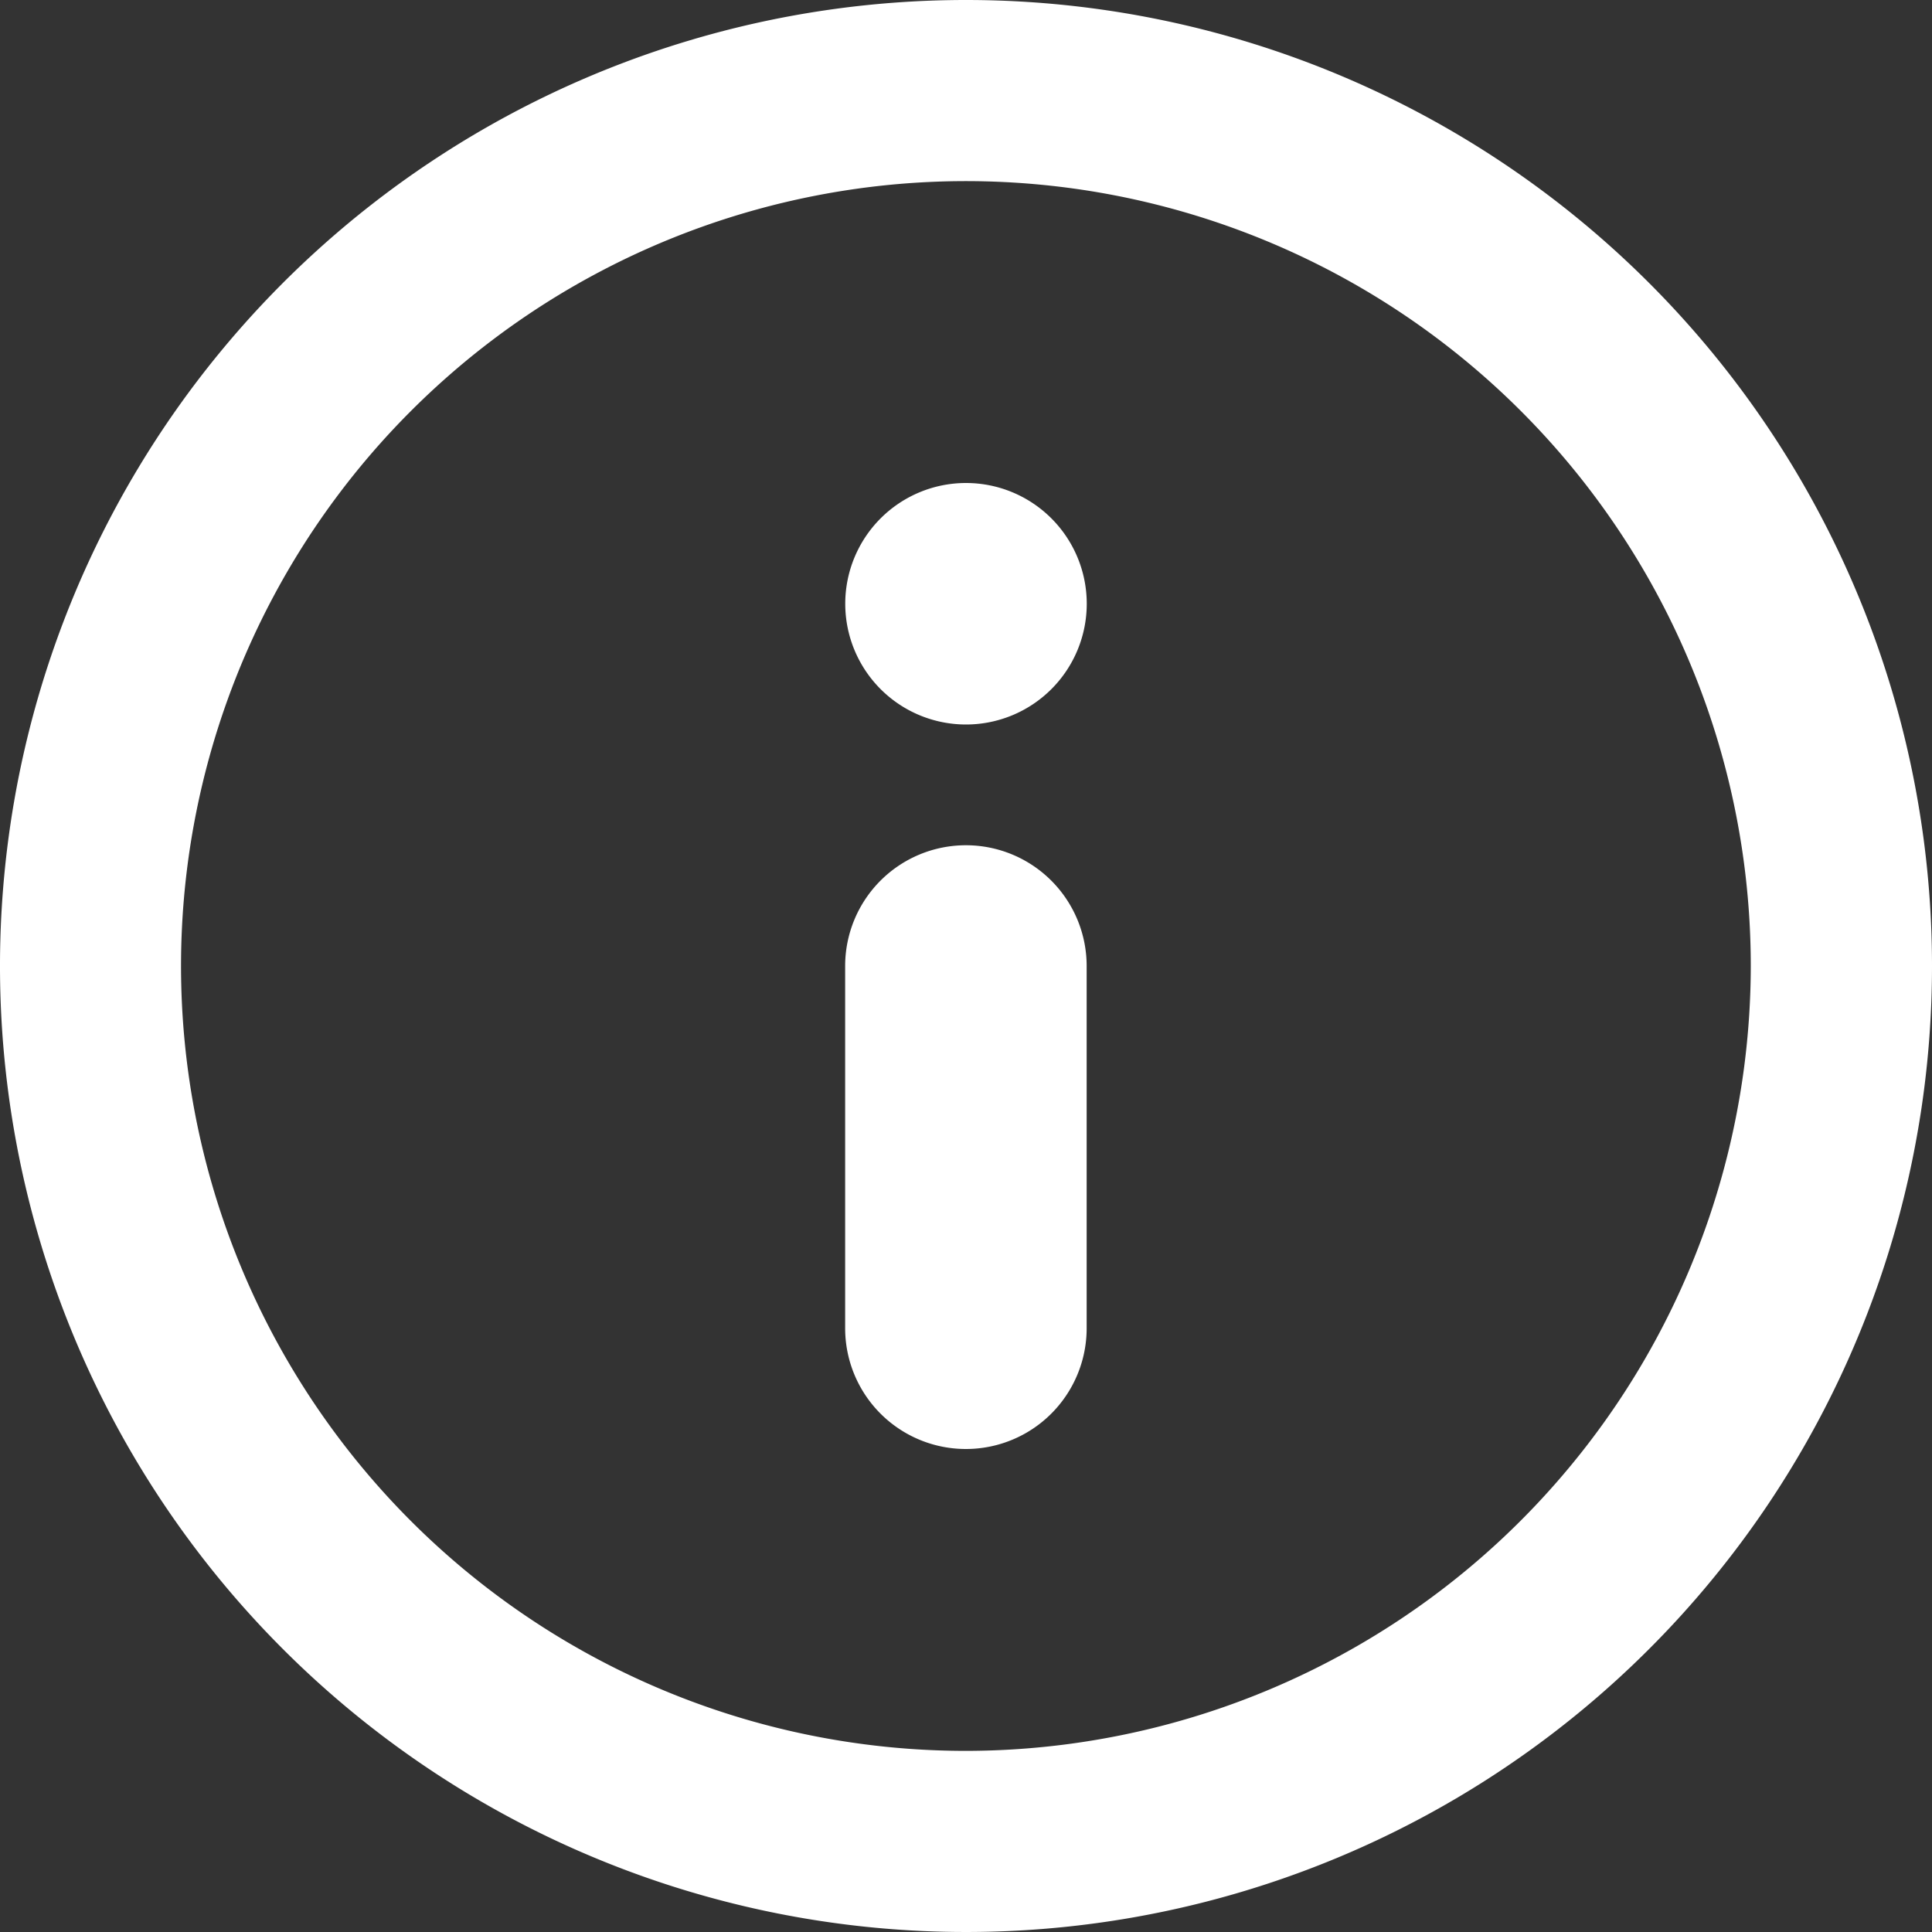 <svg xmlns="http://www.w3.org/2000/svg" width="20" height="20" viewBox="0 0 20 20"><rect x="0" y="0" width="20" height="20" fill="#333333" stroke="none"/><title>info_circle_20-20_hover</title><path d="M9.99,5a1.25,1.25,0,1,0,1.25,1.25A1.25,1.25,0,0,0,9.99,5Zm0,3.75A1.25,1.25,0,0,0,8.739,9.999V13.75a1.25,1.25,0,1,0,2.5,0V10A1.25,1.25,0,0,0,9.99,8.75ZM9.99,0a10,10,0,1,0,10,10A10,10,0,0,0,9.99,0Zm0,18.125a8.125,8.125,0,1,1,8.124-8.126V10A8.134,8.134,0,0,1,9.99,18.125Z" transform="translate(0.01)" fill="#fff"/></svg>